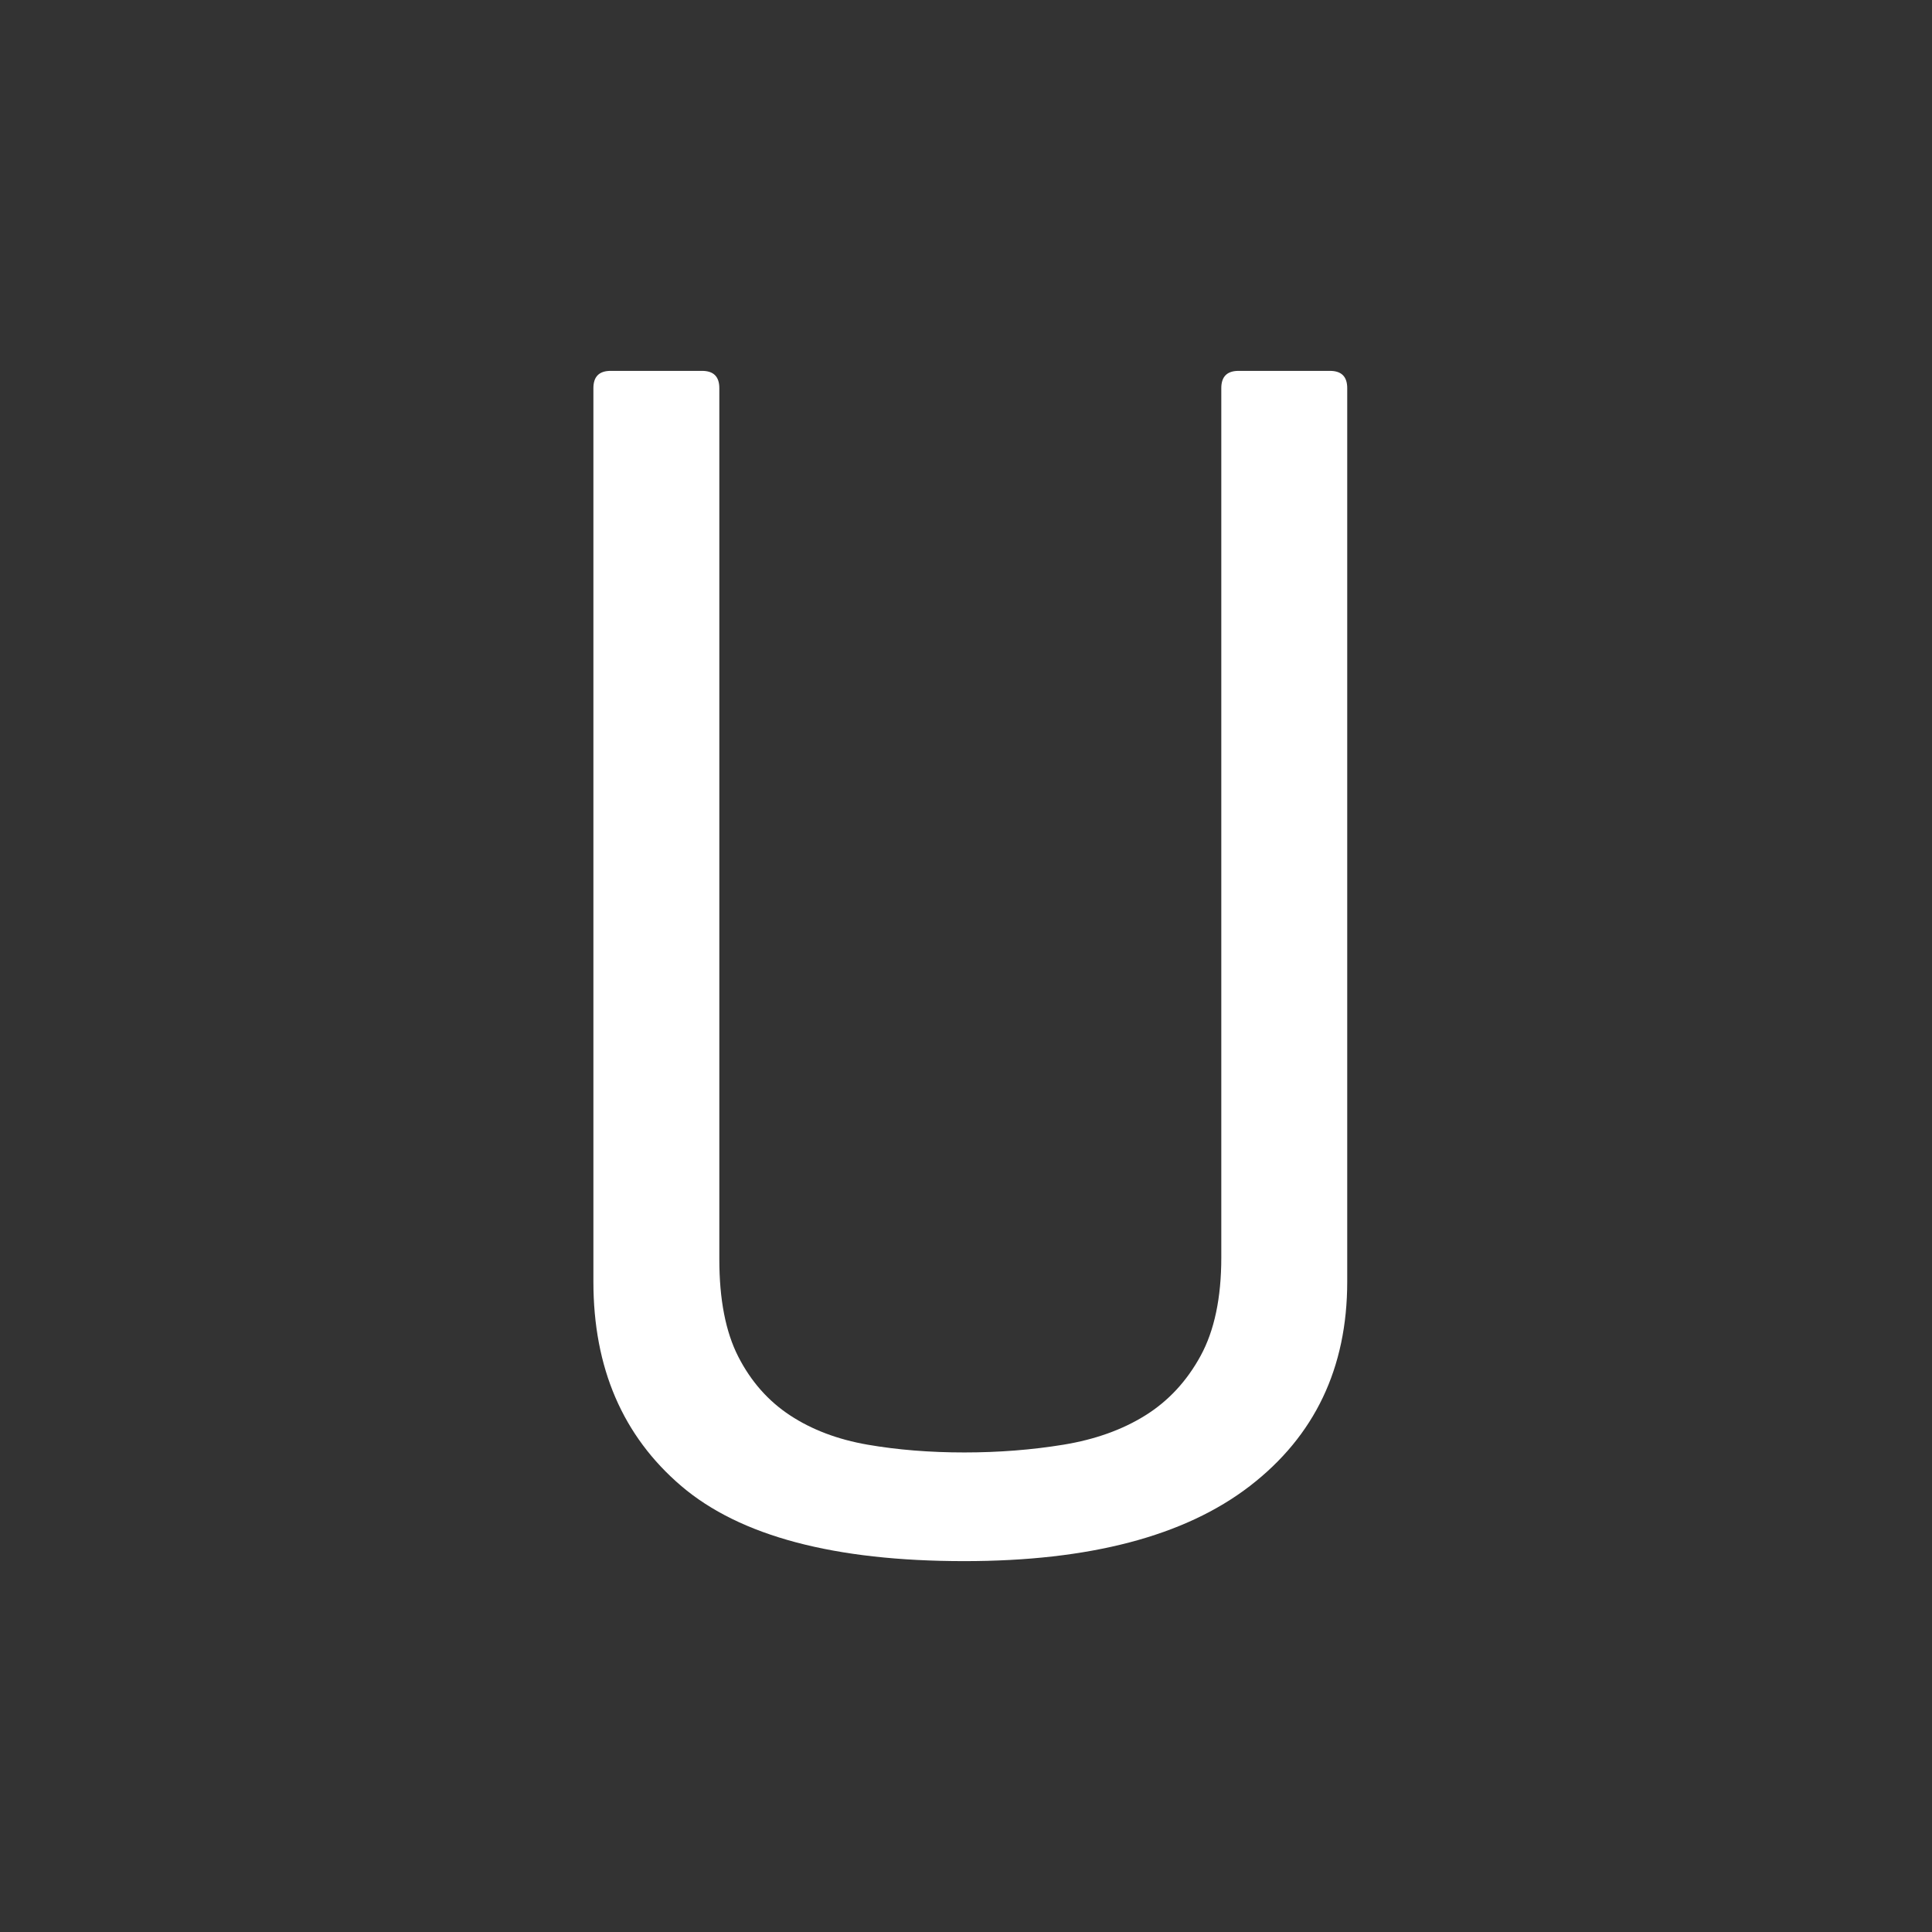 <?xml version="1.0" encoding="UTF-8" standalone="no"?>
<svg width="140px" height="140px" viewBox="0 0 140 140" version="1.1" xmlns="http://www.w3.org/2000/svg" xmlns:xlink="http://www.w3.org/1999/xlink">
    <rect x="0" y="0" width="140" height="140" fill="#333333" stroke="none"/>
    <!-- Generator: Sketch 48.2 (47327) - http://www.bohemiancoding.com/sketch -->
    <title>uxb_u4</title>
    <desc>Created with Sketch.</desc>
    <defs></defs>
    <g id="artwork-icons" stroke="none" stroke-width="1" fill="none" fill-rule="evenodd">
        <g id="uxb_u4">
            <g id="background-grey"></g>
            <path d="M97.625,92.875 C97.625,99.125 95.271,104.062 90.562,107.688 C85.854,111.312 78.958,113.125 69.875,113.125 C60.458,113.125 53.625,111.312 49.375,107.688 C45.125,104.062 43,99.125 43,92.875 L43,28.125 C43,27.292 43.417,26.875 44.25,26.875 L50.875,26.875 C51.708,26.875 52.125,27.292 52.125,28.125 L52.125,91.25 C52.125,94.167 52.583,96.521 53.5,98.312 C54.417,100.104 55.667,101.521 57.25,102.562 C58.833,103.604 60.708,104.312 62.875,104.688 C65.042,105.062 67.375,105.25 69.875,105.25 C72.375,105.25 74.771,105.062 77.062,104.688 C79.354,104.312 81.333,103.604 83,102.562 C84.667,101.521 86,100.083 87,98.25 C88,96.417 88.5,94.042 88.5,91.125 L88.5,28.125 C88.5,27.292 88.917,26.875 89.75,26.875 L96.375,26.875 C97.208,26.875 97.625,27.292 97.625,28.125 L97.625,92.875 Z" id="Path" fill="#FFFFFF"></path>
        </g>
    </g>
</svg>